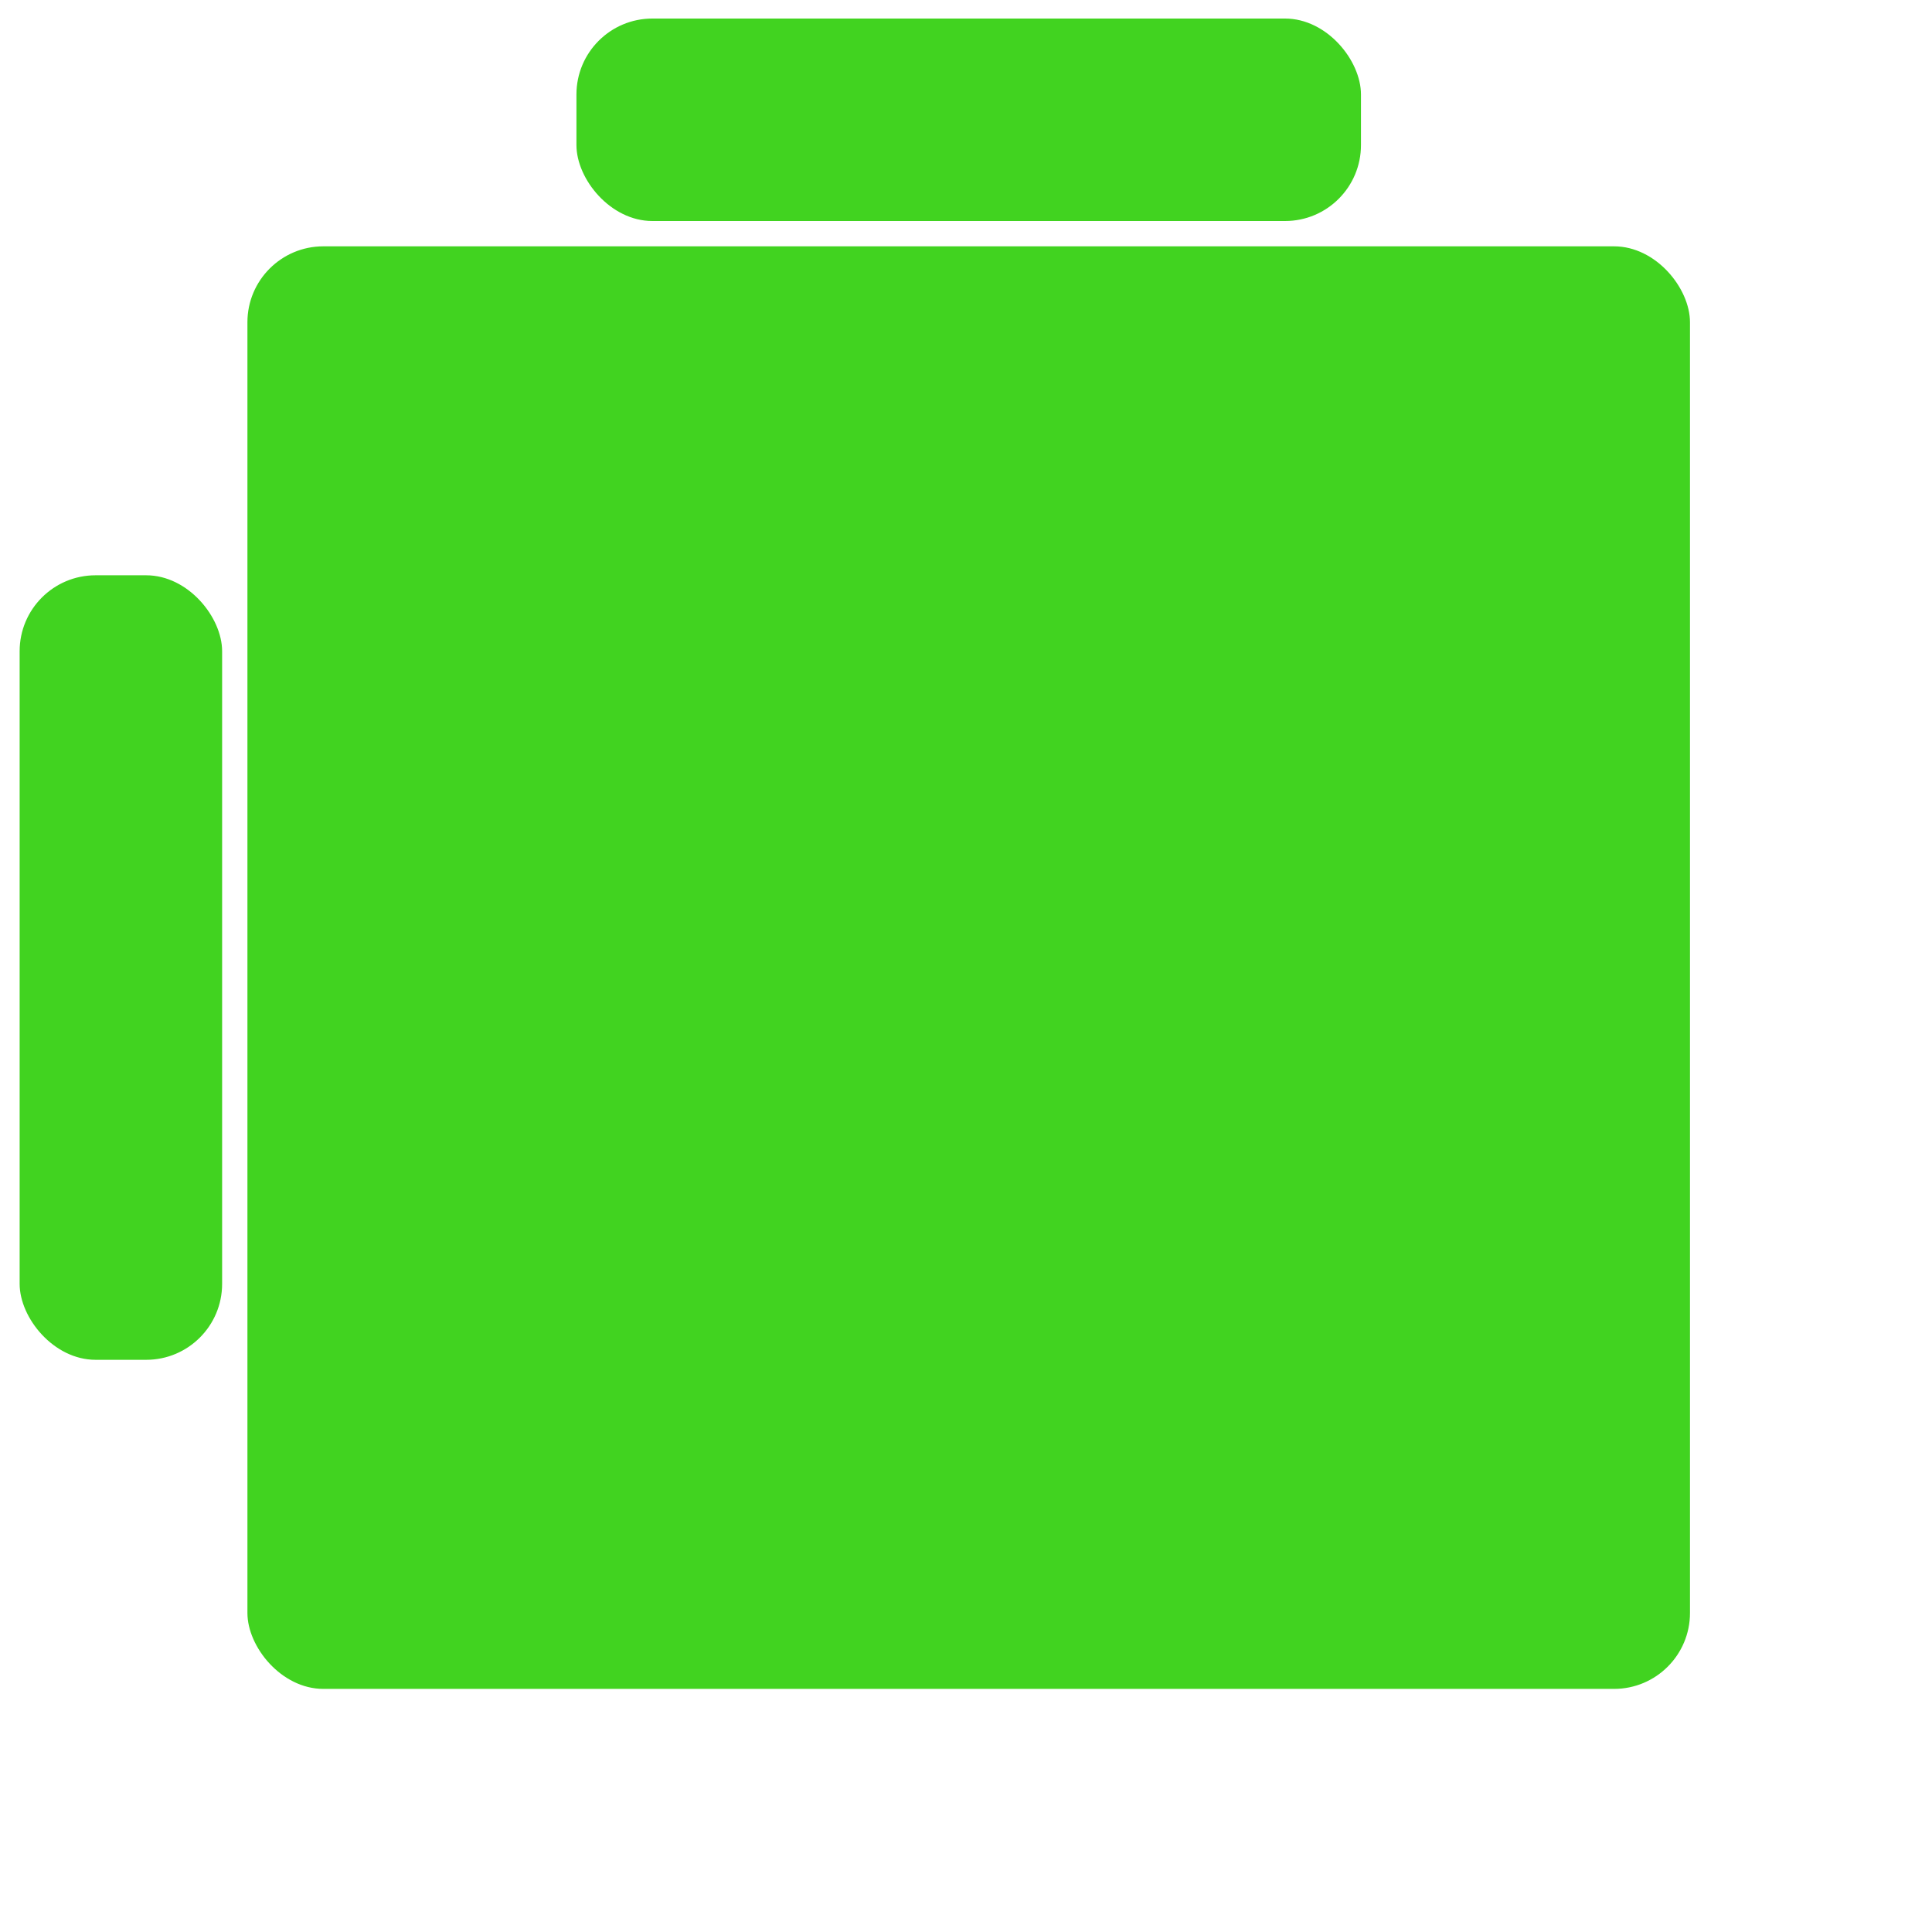<?xml version="1.0" encoding="UTF-8"?>
<svg id="a" data-name="Layer 1" xmlns="http://www.w3.org/2000/svg" viewBox="0 0 300 300">
  <defs>
    <style>
      .f {
        fill: #41d320;
        stroke-width: 0px;
      }
    </style>
  </defs>
  <g id="b" data-name="Group 111">
    <rect id="c" data-name="Rectangle 732" class="f" x="38.42" y="38.25" width="224" height="224" rx="11.79" ry="11.79"/>
    <rect id="d" data-name="Rectangle 734" class="f" x="3.05" y="89.33" width="31.44" height="121.82" rx="11.79" ry="11.79"/>
    <rect id="e" data-name="Rectangle 735" class="f" x="89.51" y="2.88" width="121.82" height="31.44" rx="11.79" ry="11.79"/>
  </g>
</svg>